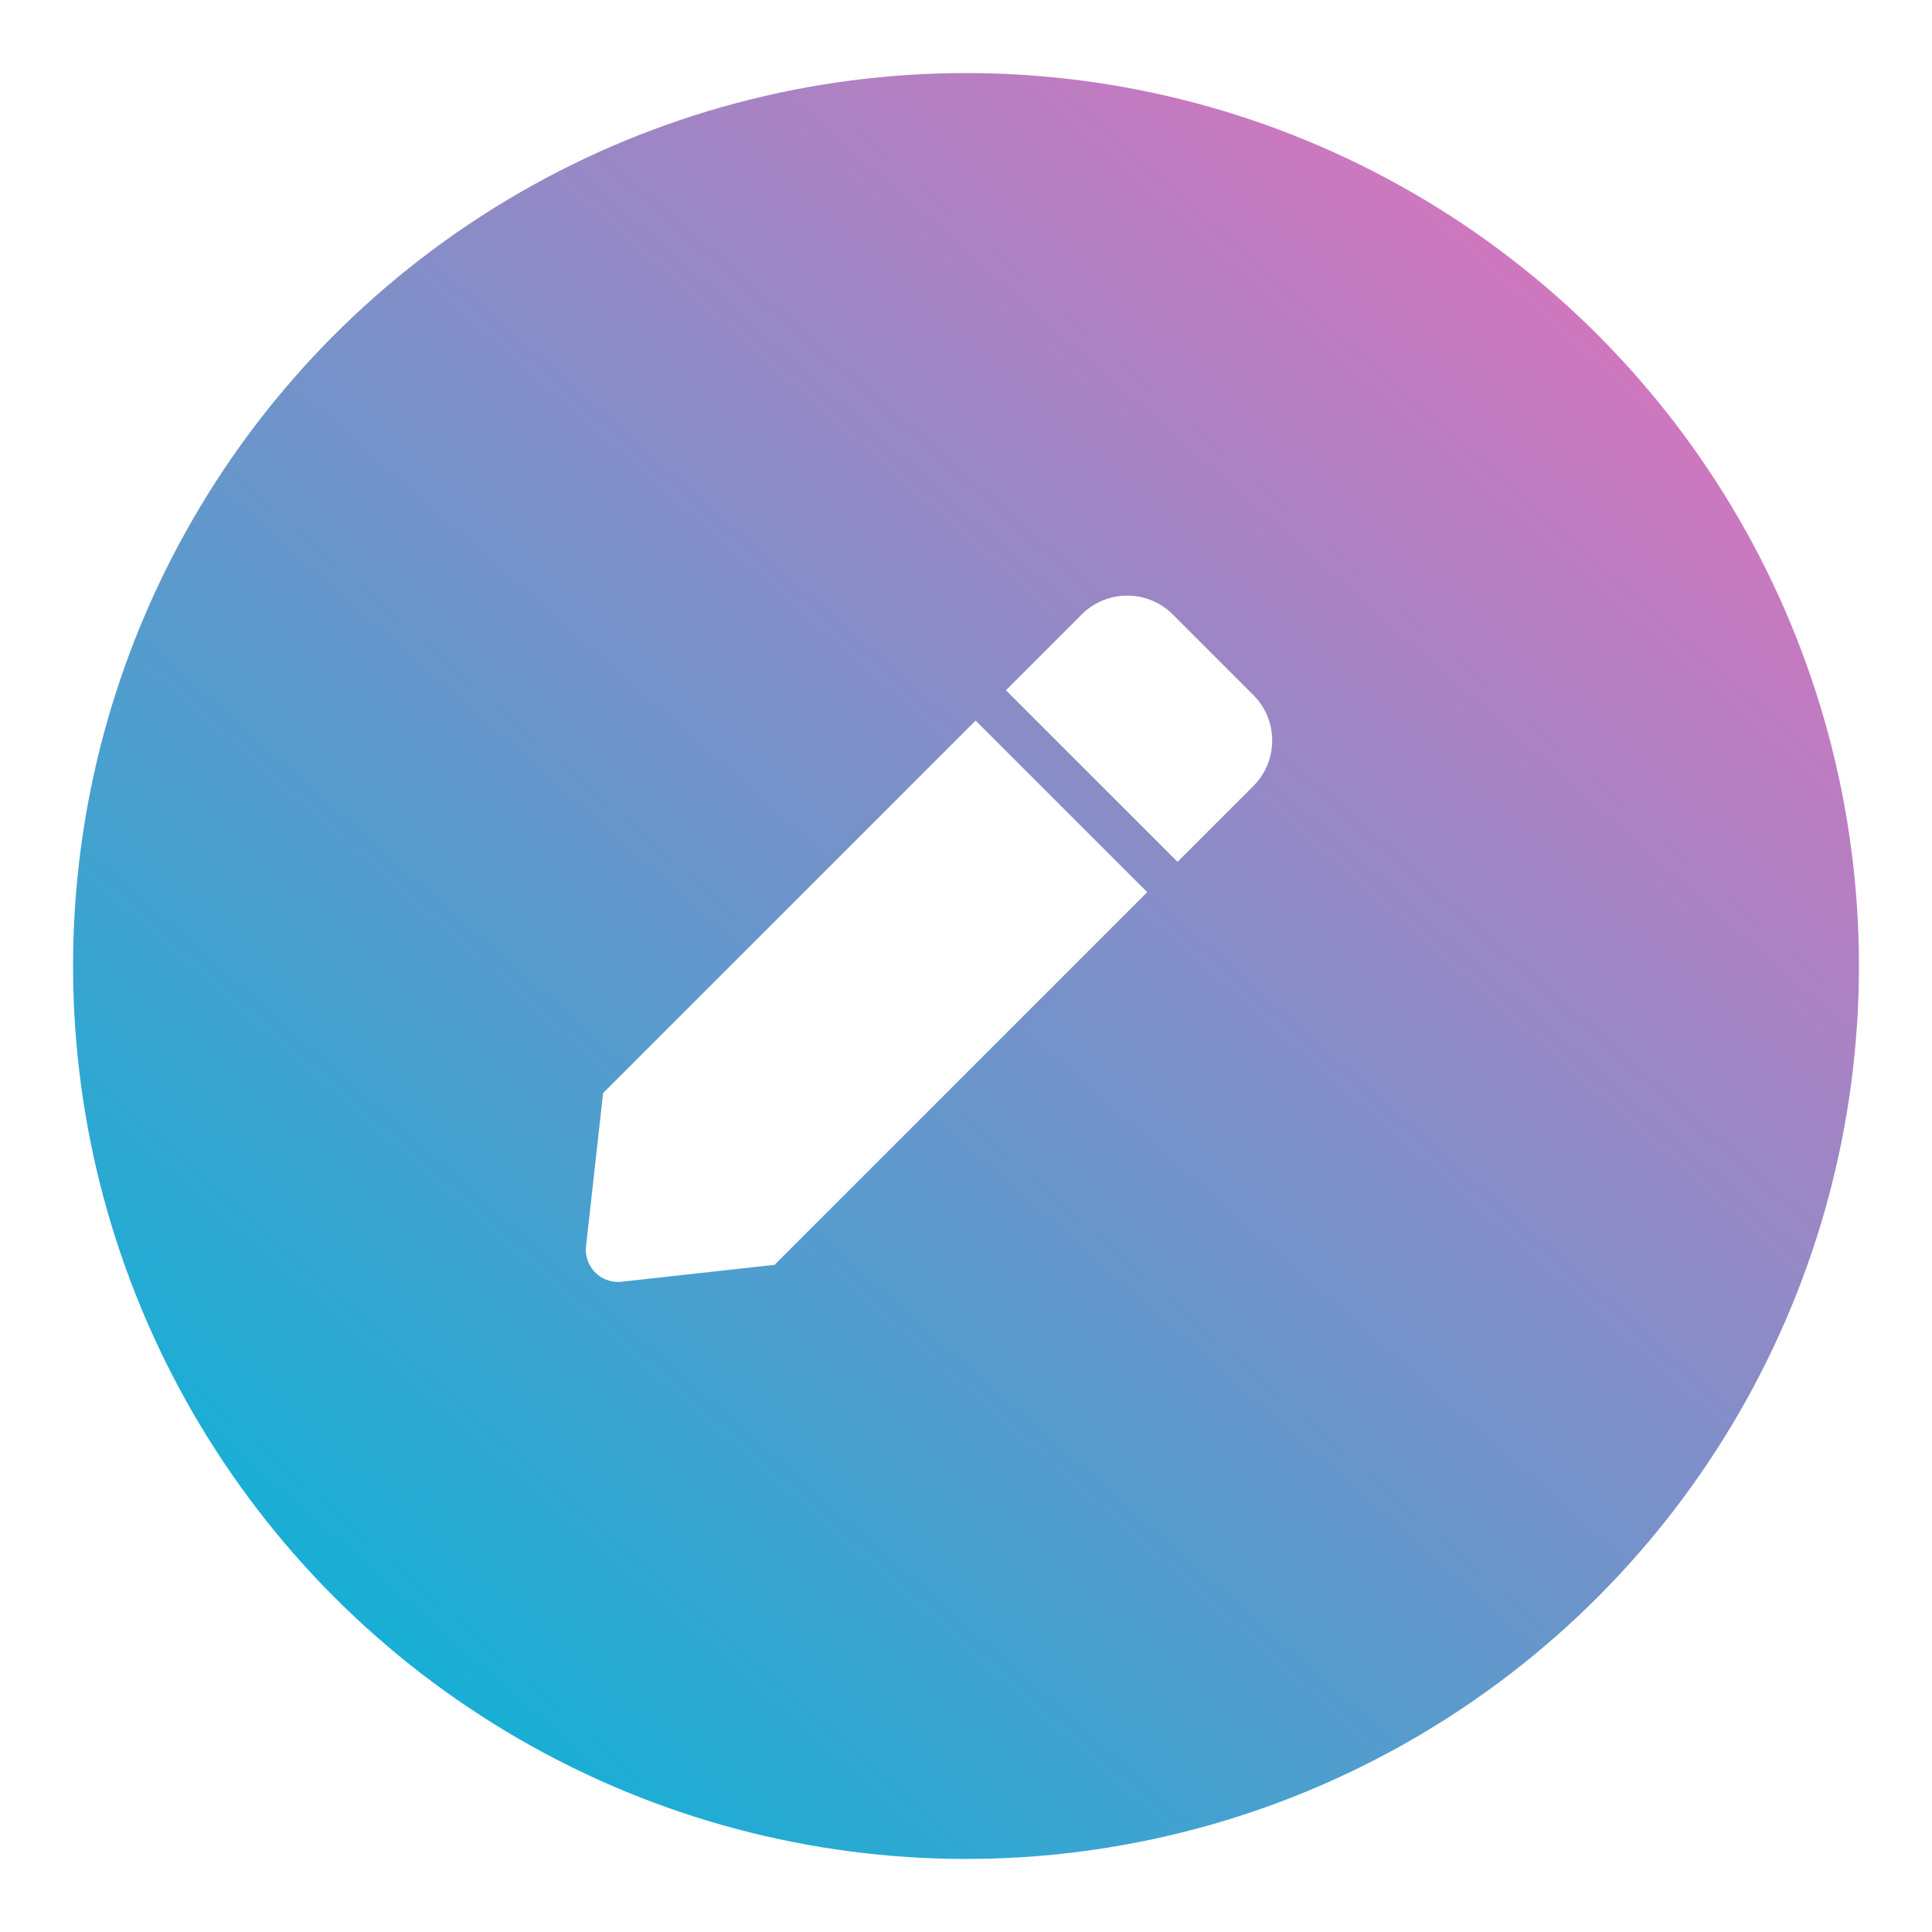 <svg xmlns="http://www.w3.org/2000/svg" xmlns:xlink="http://www.w3.org/1999/xlink" width="238" height="238" viewBox="0 0 238 238">
  <defs>
    <linearGradient id="linear-gradient" x1="0.119" y1="1" x2="1" gradientUnits="objectBoundingBox">
      <stop offset="0" stop-color="#00b6d8"/>
      <stop offset="1" stop-color="#f66bba"/>
    </linearGradient>
    <filter id="Ellipse_10" x="0" y="0" width="238" height="238" filterUnits="userSpaceOnUse">
      <feOffset dx="3" dy="3" input="SourceAlpha"/>
      <feGaussianBlur stdDeviation="3" result="blur"/>
      <feFlood flood-opacity="0.161"/>
      <feComposite operator="in" in2="blur"/>
      <feComposite in="SourceGraphic"/>
    </filter>
  </defs>
  <g id="Group_26" data-name="Group 26" transform="translate(-1104 -2539)">
    <g transform="matrix(1, 0, 0, 1, 1104, 2539)" filter="url(#Ellipse_10)">
      <circle id="Ellipse_10-2" data-name="Ellipse 10" cx="110" cy="110" r="110" transform="translate(6 6)" fill="url(#linear-gradient)"/>
    </g>
    <path id="Icon_awesome-pen" data-name="Icon awesome-pen" d="M48.013,15.4,69.154,36.537,23.247,82.444,4.4,84.524A3.964,3.964,0,0,1,.024,80.147l2.1-18.862L48.013,15.4Zm34.216-3.147L72.3,2.323a7.931,7.931,0,0,0-11.214,0L51.75,11.661,72.891,32.8l9.338-9.338a7.931,7.931,0,0,0,0-11.214Z" transform="translate(1176.17 2612.37)" fill="#fff"/>
  </g>
</svg>
